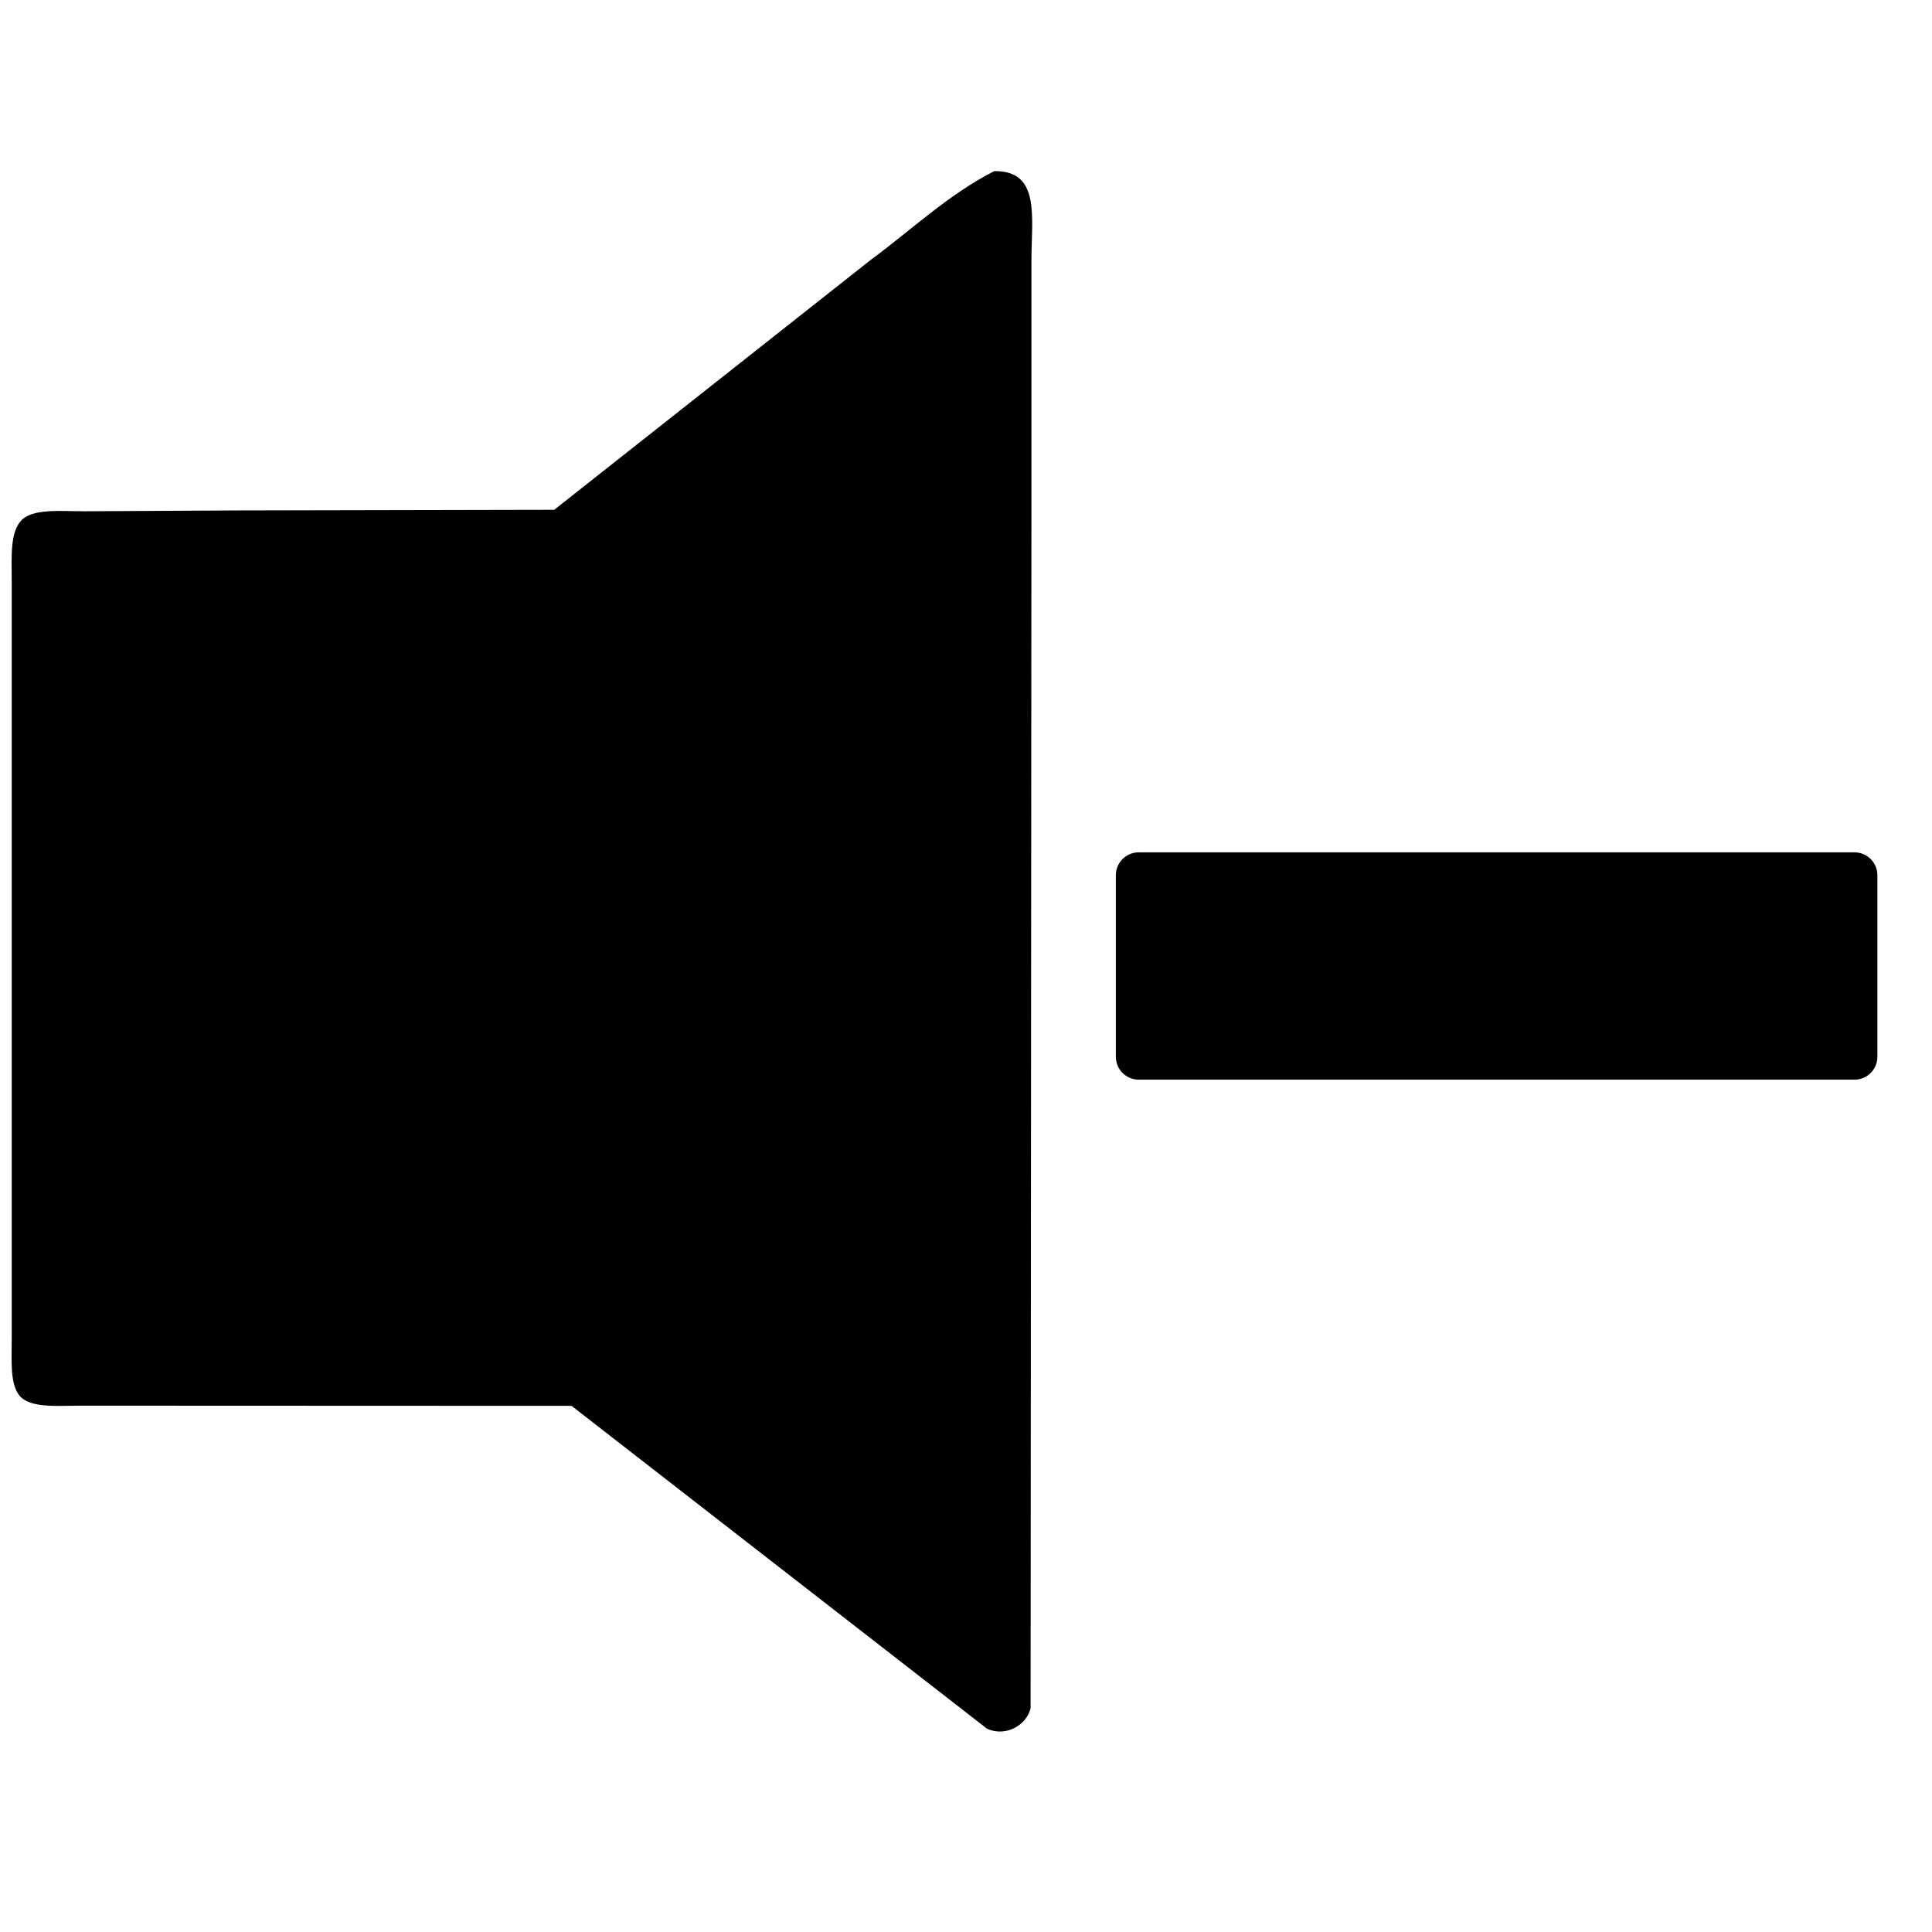 <?xml version="1.0" encoding="utf-8"?>
<!-- Generator: Adobe Illustrator 24.0.2, SVG Export Plug-In . SVG Version: 6.00 Build 0)  -->
<svg version="1.1" id="V1" xmlns="http://www.w3.org/2000/svg" xmlns:xlink="http://www.w3.org/1999/xlink" x="0px" y="0px"
	 viewBox="0 0 3000 3000" style="enable-background:new 0 0 3000 3000;" xml:space="preserve">
<style type="text/css">
	.st0{fill-rule:evenodd;clip-rule:evenodd;}
</style>
<g>
	<path class="st0" d="M1543.9,265.7c-71,36-128.6,91.4-191,137.2L860.6,791.6l-490,1l-239.4,1.3c-37,0-80.6-4.6-98.2,14.3
		c-17.8,19.1-14.8,57.3-14.8,93.7v1178c0,33.1-2.9,68.8,12.1,87.2c16.2,19.9,58.9,15.6,95.5,15.6l761.7,0.3l645.6,501.7
		c30.9,12.9,61.5-7.3,67.2-32.3c0.5-612.3,0.9-1224.6,1.3-1836.8V405.5C1601.7,336.4,1615.9,264.9,1543.9,265.7z"/>
	<path class="st0" d="M2879.6,1323.5H1768.3c-19.7,0-35.6,15.9-35.6,35.6v281.8c0,19.7,15.9,35.6,35.6,35.6h1111.3
		c19.7,0,35.6-15.9,35.6-35.6v-281.8C2915.2,1339.4,2899.3,1323.5,2879.6,1323.5z"/>
</g>
</svg>
